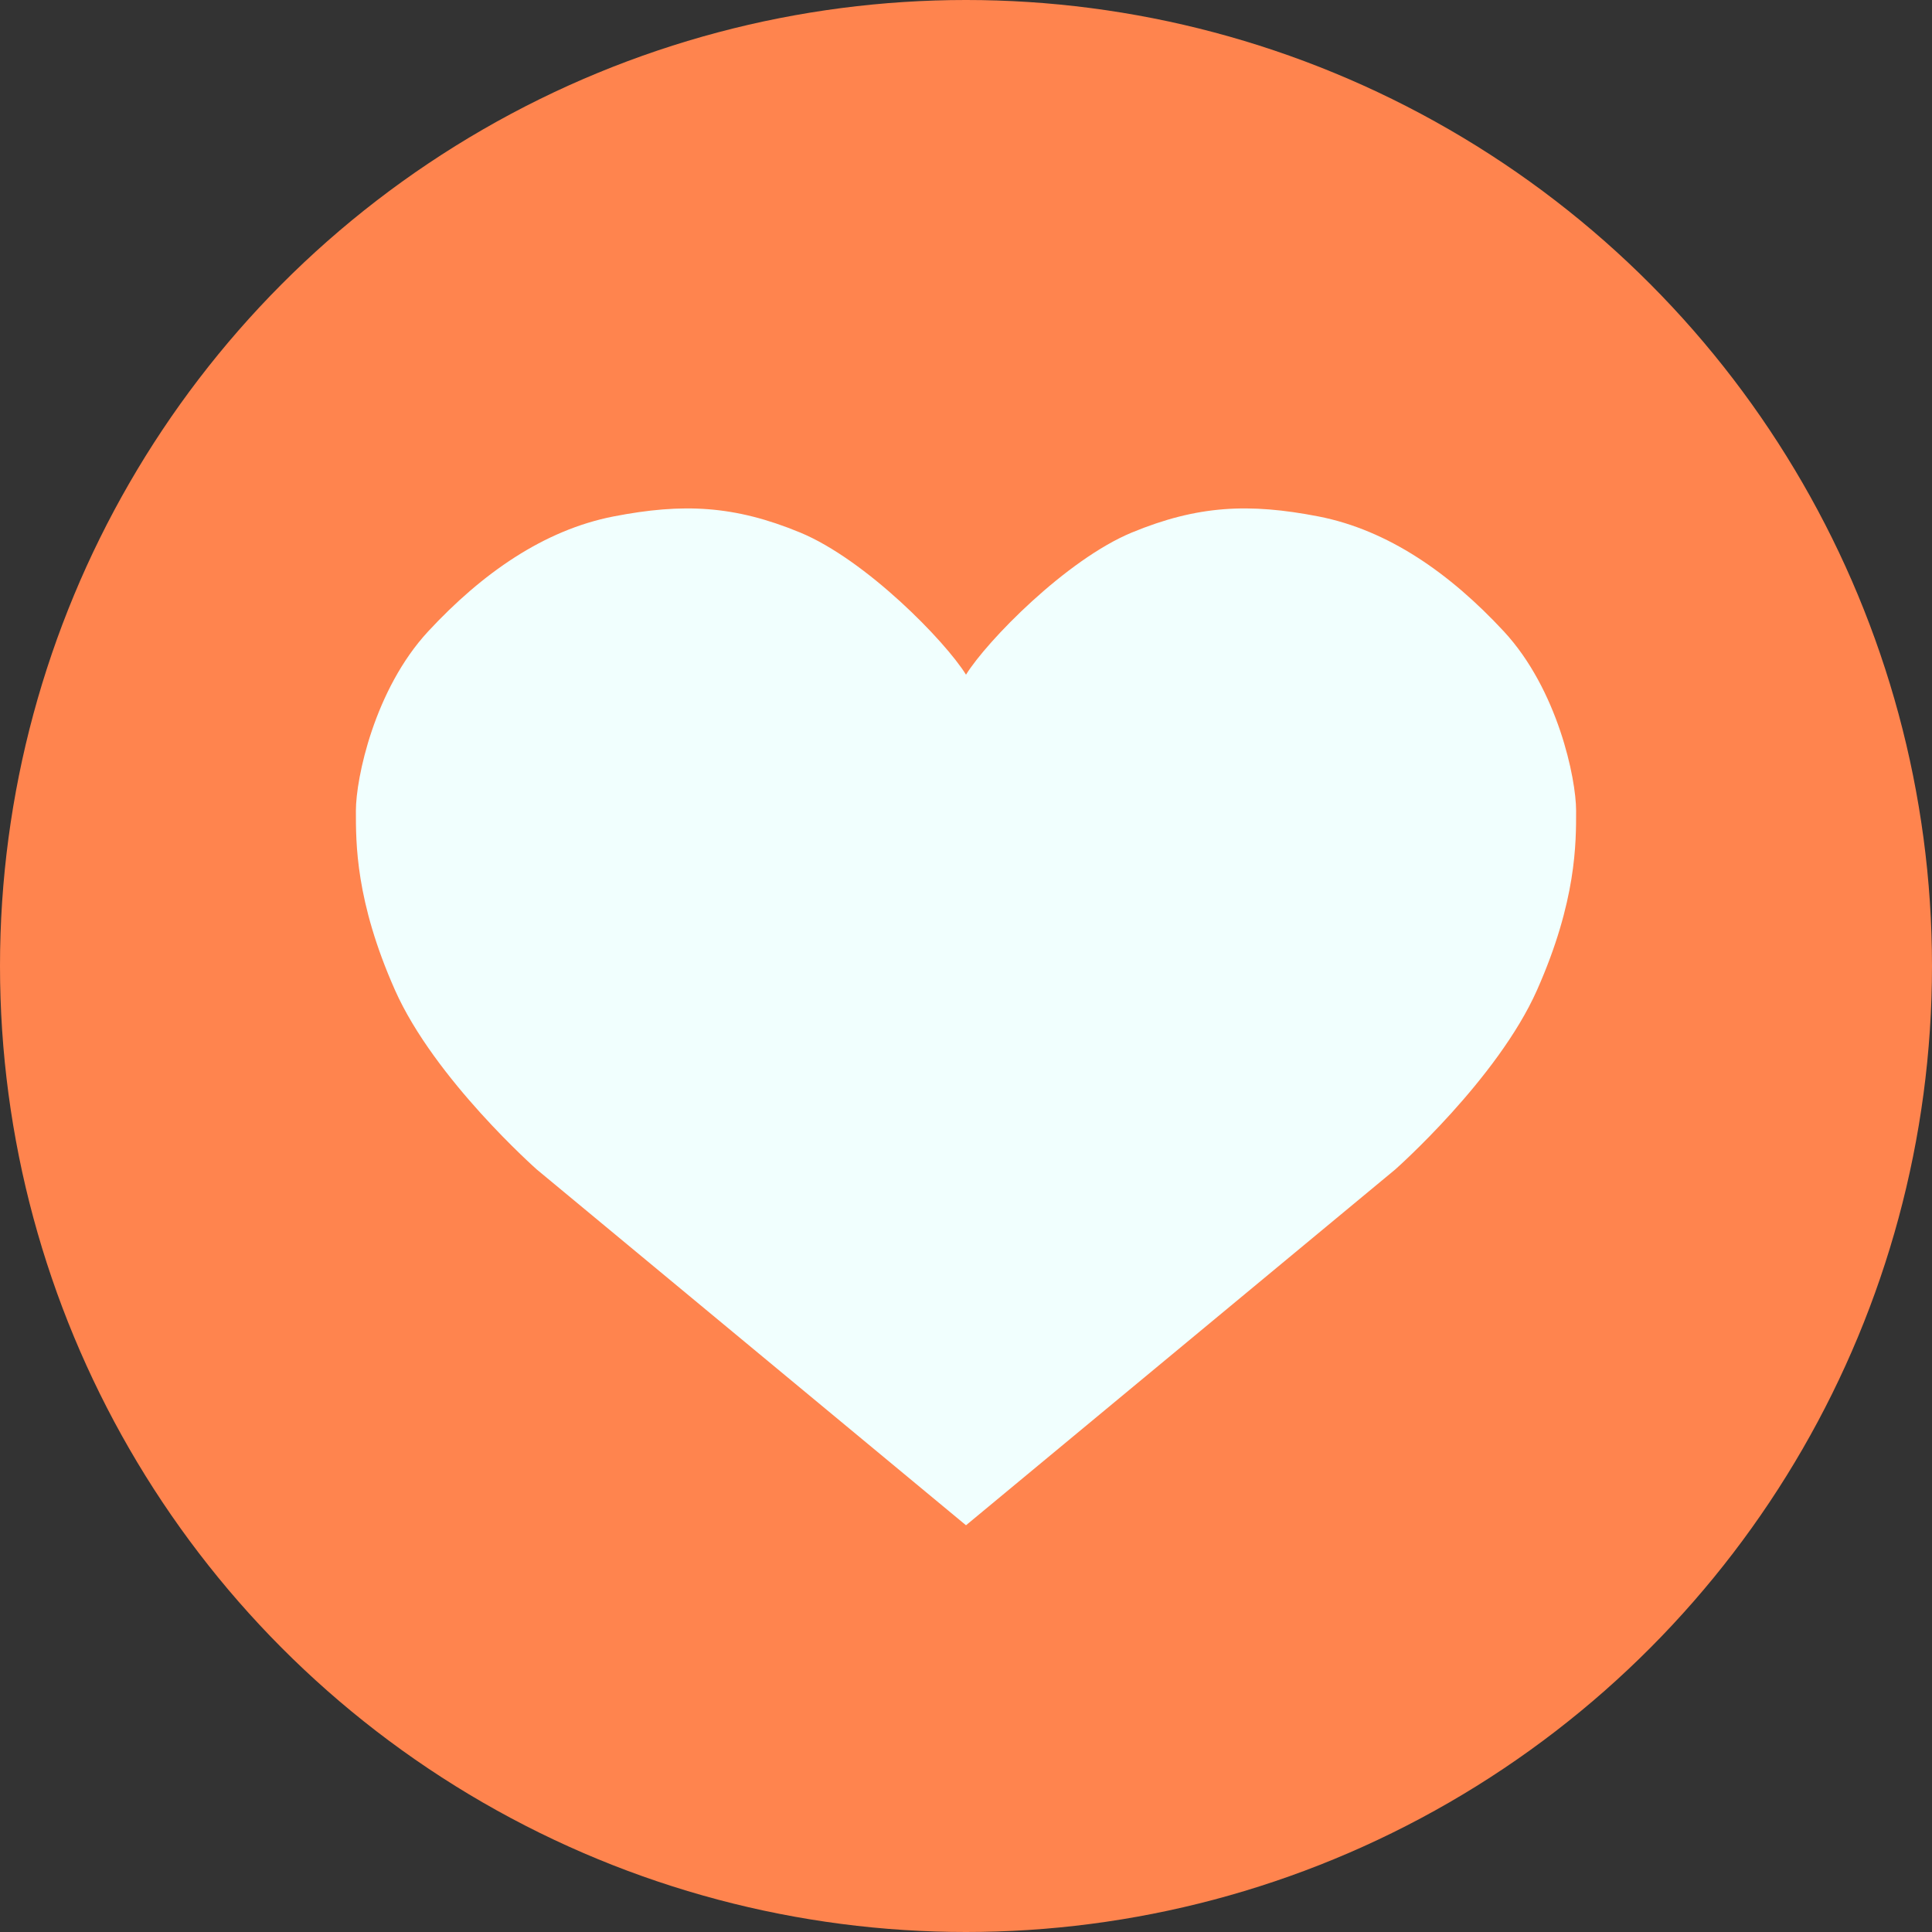 <?xml version="1.0" encoding="UTF-8"?>
<svg width="19px" height="19px" viewBox="0 0 19 19" version="1.1" xmlns="http://www.w3.org/2000/svg" xmlns:xlink="http://www.w3.org/1999/xlink" style="background: #03DAC4;">
    <rect x="0" y="0" width="19" height="19" fill="#333333" stroke="none"/>
    <!-- Generator: Sketch 61.2 (89653) - https://sketch.com -->
    <title>Icon / Reactions / Heart@3x</title>
    <desc>Created with Sketch.</desc>
    <g id="Icon-/-Reactions-/-Heart" stroke="none" stroke-width="1" fill="none" fill-rule="evenodd">
        <circle id="Oval" fill="#FF844E" cx="9.5" cy="9.5" r="9.5"></circle>
        <path d="M9.5,6.635 C9.706,6.303 10.485,5.505 11.131,5.237 C11.778,4.97 12.282,4.946 12.967,5.079 C13.652,5.213 14.259,5.638 14.789,6.209 C15.319,6.781 15.5,7.656 15.5,7.972 C15.5,8.288 15.505,8.859 15.116,9.736 C14.727,10.613 13.72,11.502 13.72,11.502 C13.72,11.502 9.5,15 9.5,15 L5.28,11.502 C5.28,11.502 4.273,10.613 3.884,9.736 C3.495,8.859 3.5,8.288 3.5,7.972 C3.5,7.656 3.681,6.781 4.211,6.209 C4.741,5.638 5.348,5.213 6.033,5.079 C6.718,4.946 7.222,4.97 7.869,5.237 C8.515,5.505 9.294,6.303 9.5,6.635 Z" id="Stroke-1" fill="#F1FFFE"></path>
    </g>
</svg>